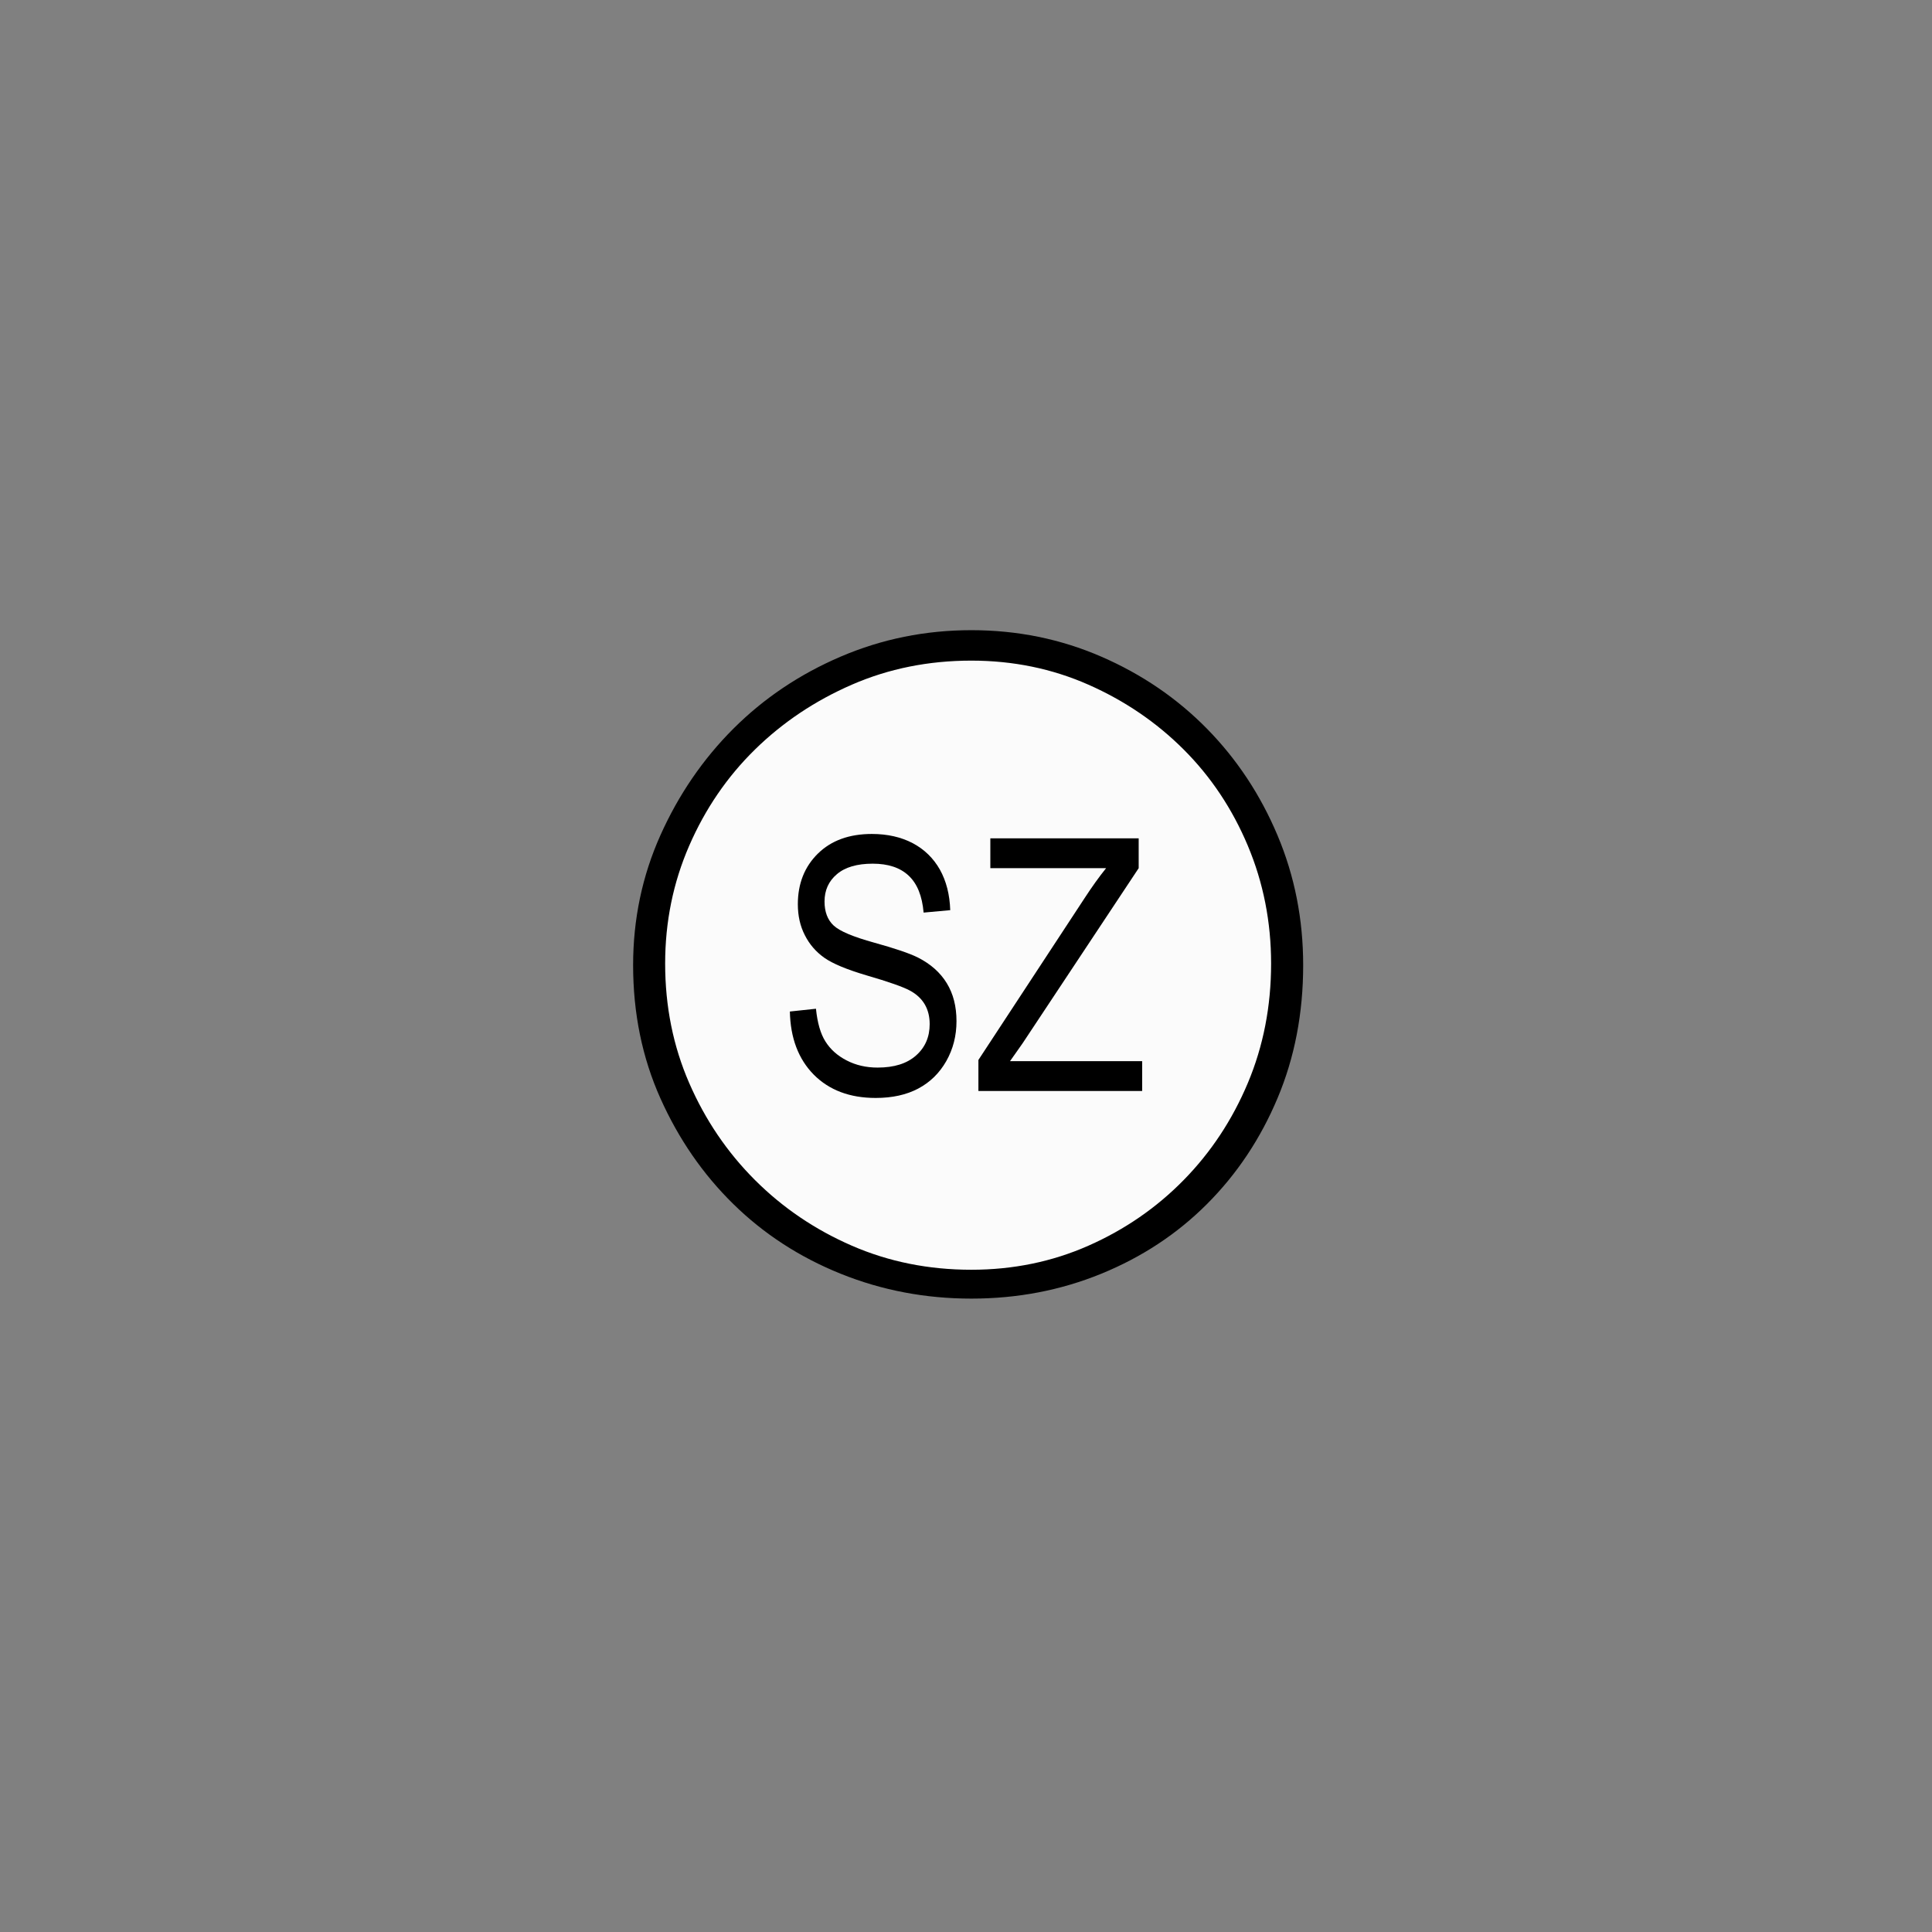<?xml version="1.0" encoding="UTF-8" standalone="no"?>
<!-- Created with Inkscape (http://www.inkscape.org/) -->

<svg
   xmlns:svg="http://www.w3.org/2000/svg"
   xmlns="http://www.w3.org/2000/svg"
   version="1.1"
   width="177.165"
   height="177.165"
   viewBox="0 0 50 50"
   id="svg2"
   xml:space="preserve"><rect x="0" y="0" width="50" height="50" fill="#808080" stroke="none"/><defs
   id="defs11" />
 
   
   <path   
   d="M33.663 24.962c0,1.178 -0.224,2.286 -0.673,3.323 -0.448,1.038 -1.059,1.943 -1.833,2.717 -0.774,0.774 -1.684,1.385 -2.73,1.833 -1.046,0.448 -2.167,0.673 -3.363,0.673 -1.196,0 -2.312,-0.22 -3.35,-0.659 -1.037,-0.44 -1.947,-1.042 -2.73,-1.807 -0.782,-0.765 -1.398,-1.662 -1.846,-2.69 -0.448,-1.029 -0.673,-2.141 -0.673,-3.337 0,-1.196 0.224,-2.321 0.673,-3.376 0.448,-1.055 1.064,-1.974 1.846,-2.756 0.782,-0.782 1.692,-1.398 2.73,-1.846 1.037,-0.448 2.154,-0.673 3.35,-0.673 1.196,0 2.317,0.224 3.363,0.673 1.046,0.448 1.956,1.059 2.73,1.833 0.774,0.774 1.385,1.684 1.833,2.73 0.448,1.046 0.673,2.167 0.673,3.363z"  
   id="path3604"
   style="fill:#FBFBFB;fill-opacity:1;fill-rule:nonzero;stroke:none" />
     
   
   <path   
   d="M33.726 24.979c0,-1.189 -0.221,-2.309 -0.664,-3.36 -0.443,-1.051 -1.051,-1.971 -1.825,-2.759 -0.774,-0.788 -1.687,-1.411 -2.738,-1.867 -1.051,-0.456 -2.171,-0.684 -3.36,-0.684 -1.189,0 -2.316,0.228 -3.381,0.684 -1.065,0.456 -1.991,1.079 -2.78,1.867 -0.788,0.788 -1.417,1.708 -1.888,2.759 -0.47,1.051 -0.705,2.171 -0.705,3.36 0,1.245 0.235,2.392 0.705,3.443 0.47,1.051 1.099,1.964 1.888,2.738 0.788,0.774 1.715,1.376 2.78,1.805 1.065,0.429 2.192,0.643 3.381,0.643 1.189,0 2.309,-0.214 3.36,-0.643 1.051,-0.429 1.964,-1.03 2.738,-1.805 0.774,-0.774 1.383,-1.687 1.825,-2.738 0.443,-1.051 0.664,-2.199 0.664,-3.443zm-0.83 -0.042c0,1.106 -0.201,2.137 -0.602,3.091 -0.401,0.954 -0.954,1.791 -1.659,2.51 -0.705,0.719 -1.528,1.286 -2.468,1.701 -0.94,0.415 -1.95,0.622 -3.029,0.622 -1.106,0 -2.137,-0.207 -3.091,-0.622 -0.954,-0.415 -1.791,-0.982 -2.51,-1.701 -0.719,-0.719 -1.286,-1.556 -1.701,-2.51 -0.415,-0.954 -0.622,-1.984 -0.622,-3.091 0,-1.079 0.207,-2.095 0.622,-3.049 0.415,-0.954 0.982,-1.784 1.701,-2.489 0.719,-0.705 1.556,-1.265 2.51,-1.68 0.954,-0.415 1.984,-0.622 3.091,-0.622 1.079,0 2.088,0.207 3.029,0.622 0.94,0.415 1.763,0.975 2.468,1.68 0.705,0.705 1.258,1.535 1.659,2.489 0.401,0.954 0.602,1.971 0.602,3.049z"  
   id="path3605"
   style="fill:#000000;fill-opacity:1;fill-rule:nonzero;stroke:none" />
   
   
   <path   
   d="M20.442 26.178l0.675 -0.072c0.037,0.364 0.118,0.648 0.246,0.849 0.128,0.203 0.309,0.366 0.548,0.489 0.237,0.123 0.504,0.185 0.801,0.185 0.428,0 0.758,-0.103 0.994,-0.312 0.237,-0.209 0.354,-0.48 0.354,-0.814 0,-0.195 -0.043,-0.366 -0.128,-0.511 -0.086,-0.146 -0.215,-0.266 -0.388,-0.358 -0.174,-0.094 -0.546,-0.225 -1.12,-0.392 -0.511,-0.151 -0.875,-0.303 -1.091,-0.455 -0.217,-0.154 -0.385,-0.348 -0.504,-0.585 -0.121,-0.235 -0.181,-0.501 -0.181,-0.8 0,-0.534 0.174,-0.971 0.518,-1.31 0.346,-0.34 0.812,-0.509 1.398,-0.509 0.402,0 0.754,0.08 1.057,0.238 0.301,0.16 0.535,0.388 0.703,0.684 0.166,0.298 0.255,0.647 0.268,1.05l-0.689 0.063c-0.037,-0.429 -0.165,-0.748 -0.386,-0.955 -0.22,-0.208 -0.531,-0.311 -0.931,-0.311 -0.405,0 -0.715,0.091 -0.927,0.272 -0.214,0.181 -0.32,0.417 -0.32,0.706 0,0.266 0.077,0.474 0.234,0.621 0.157,0.148 0.508,0.295 1.055,0.446 0.534,0.148 0.909,0.275 1.126,0.383 0.331,0.168 0.58,0.389 0.748,0.664 0.169,0.275 0.252,0.603 0.252,0.984 0,0.378 -0.088,0.723 -0.265,1.035 -0.178,0.311 -0.418,0.546 -0.725,0.709 -0.305,0.162 -0.672,0.243 -1.101,0.243 -0.671,0 -1.204,-0.202 -1.603,-0.603 -0.397,-0.403 -0.605,-0.949 -0.618,-1.637z" 
   id="path3605"
   style="fill:#000000;fill-opacity:1;fill-rule:nonzero;stroke:none" />
    
    
	<path   
   d="M25.321 28.234l0 -0.802 2.748 -4.188c0.19,-0.292 0.376,-0.551 0.557,-0.776l-2.996 0 0 -0.772 3.839 0 0 0.772 -3.006 4.535 -0.324 0.46 3.42 0 0 0.772 -4.238 0z"
   id="path3604"
   style="fill:#000000;fill-opacity:1;fill-rule:nonzero;stroke:none" />
   
 
   
   </svg>